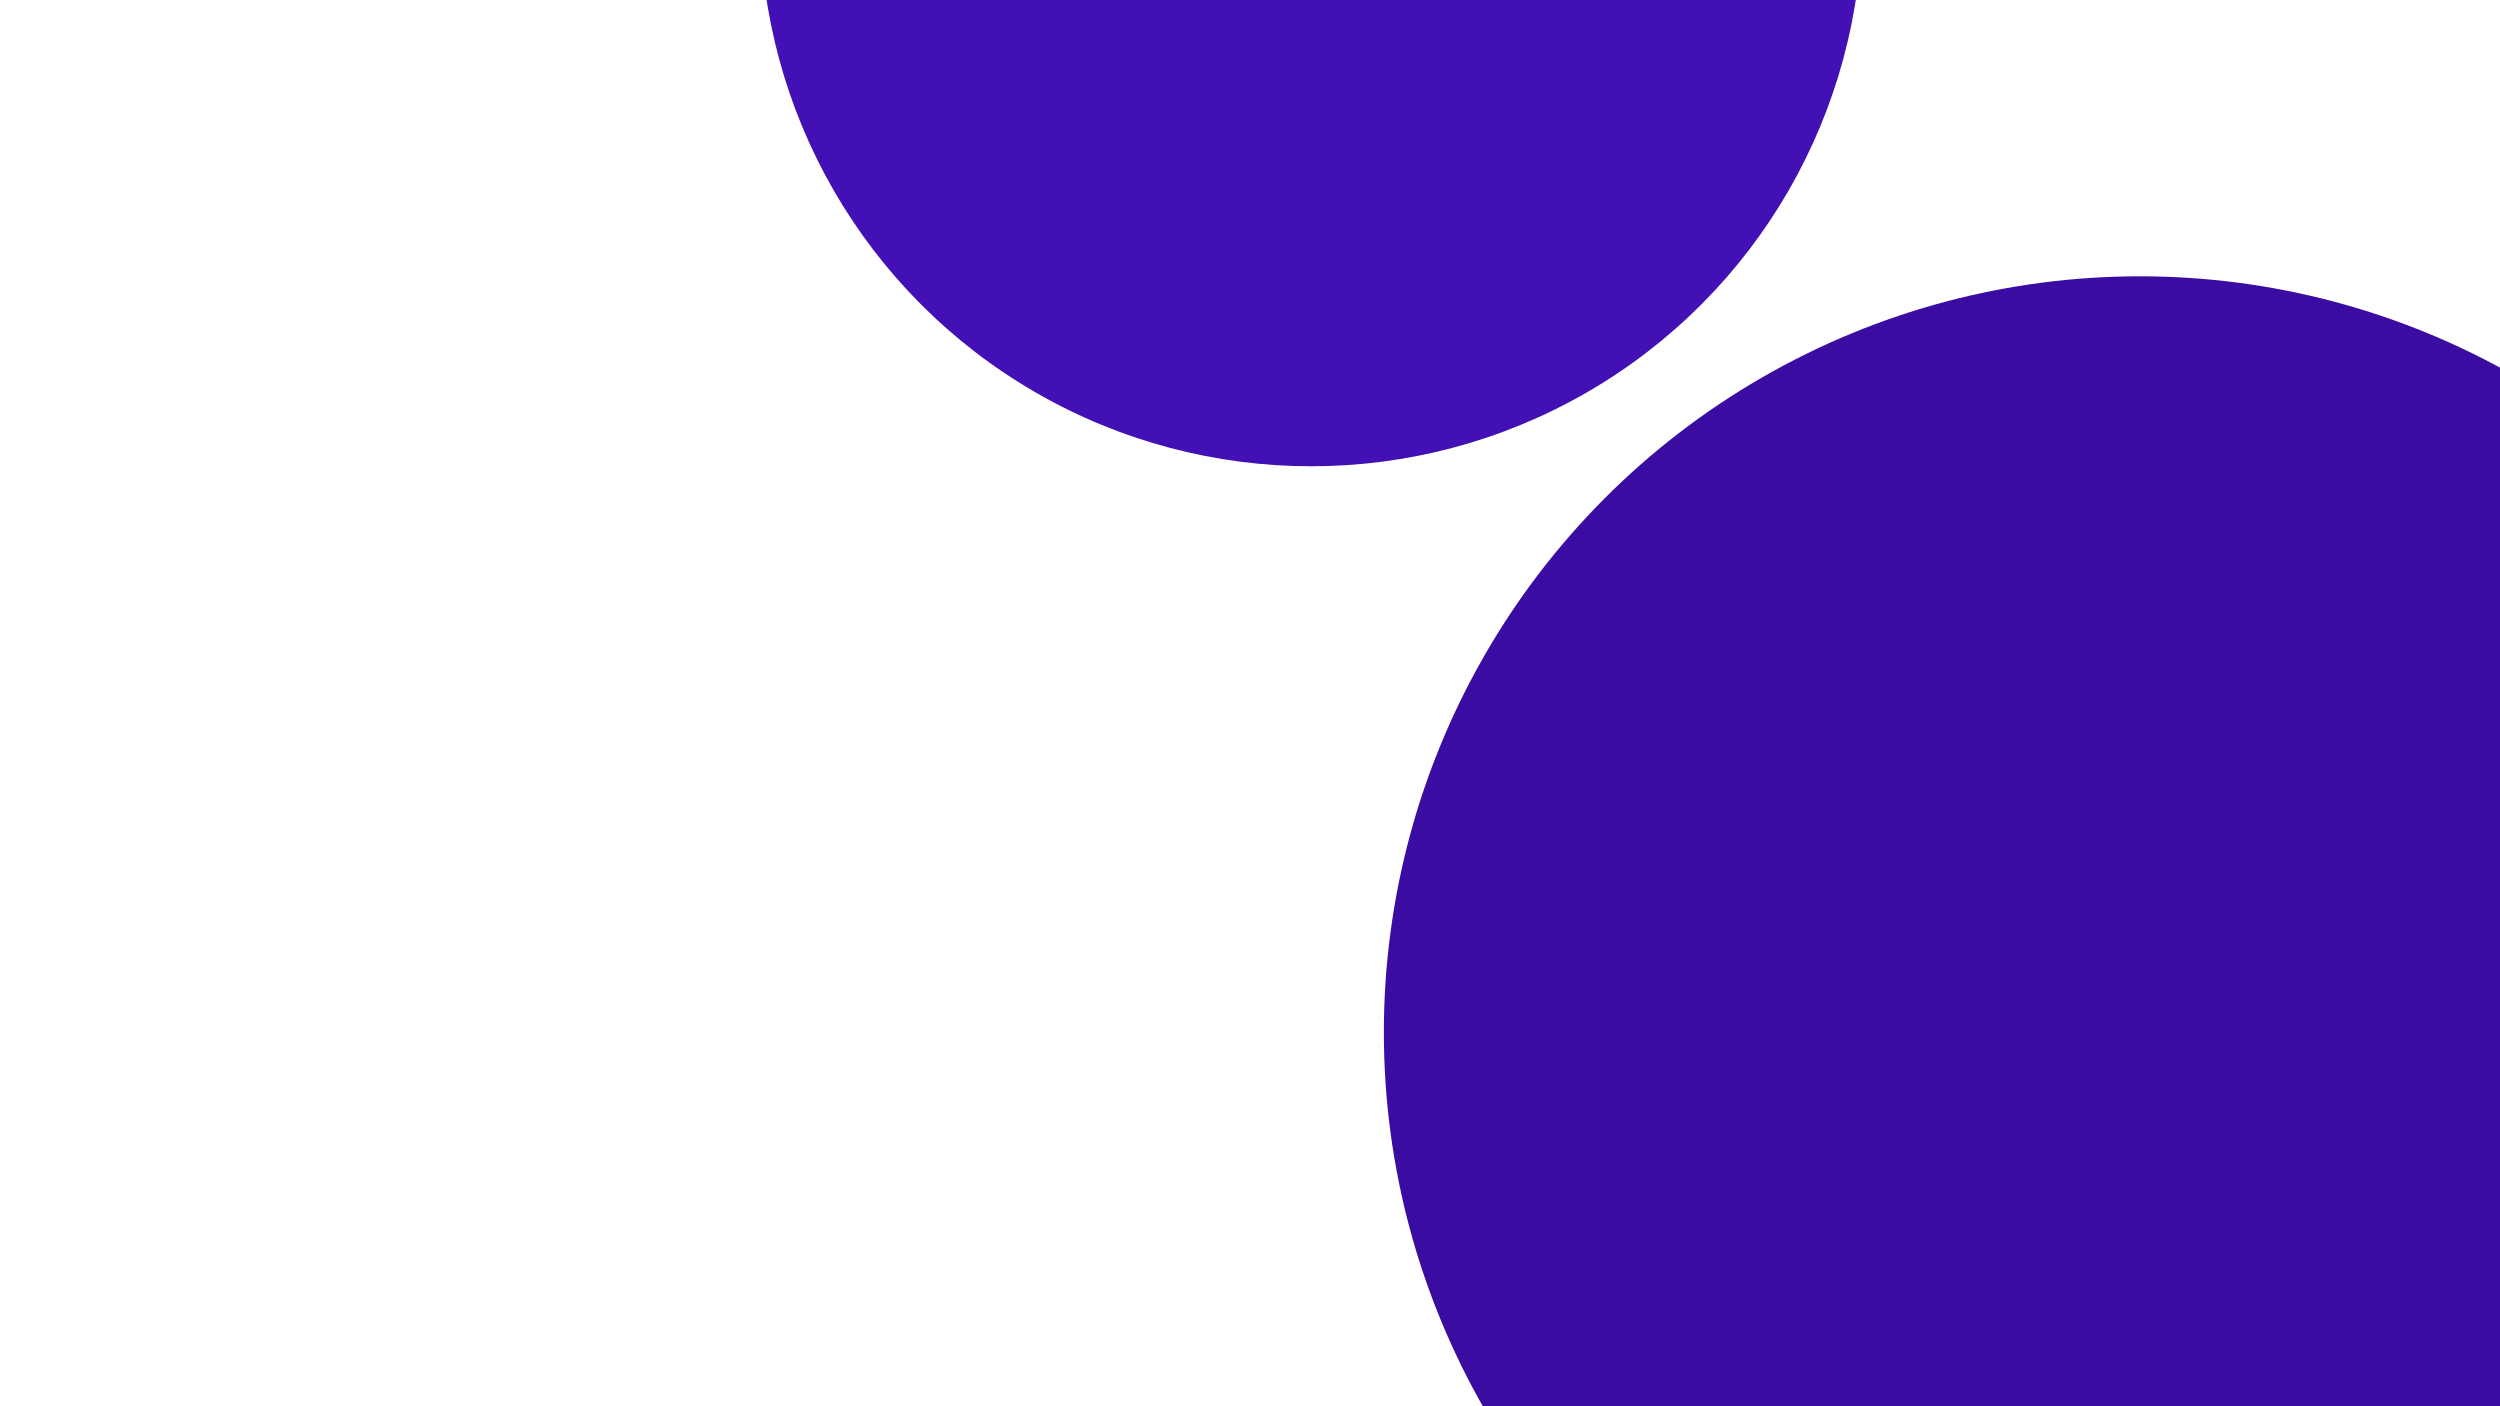 <?xml version="1.0" encoding="utf-8"?>
<!-- Generator: Adobe Illustrator 24.3.0, SVG Export Plug-In . SVG Version: 6.00 Build 0)  -->
<svg version="1.1" id="Layer_1" xmlns="http://www.w3.org/2000/svg" xmlns:xlink="http://www.w3.org/1999/xlink" x="0px" y="0px"
	 viewBox="0 0 1920 1080" style="enable-background:new 0 0 1920 1080;" xml:space="preserve">
<style type="text/css">
	.st0{fill:#4210B4;}
	.st1{fill:#3A0CA2;}
</style>
<path class="st0" d="M987.3,544.2"/>
<circle class="st0" cx="1007" cy="-65.2" r="423.3"/>
<circle class="st1" cx="1643.4" cy="792.8" r="580.6"/>
</svg>
